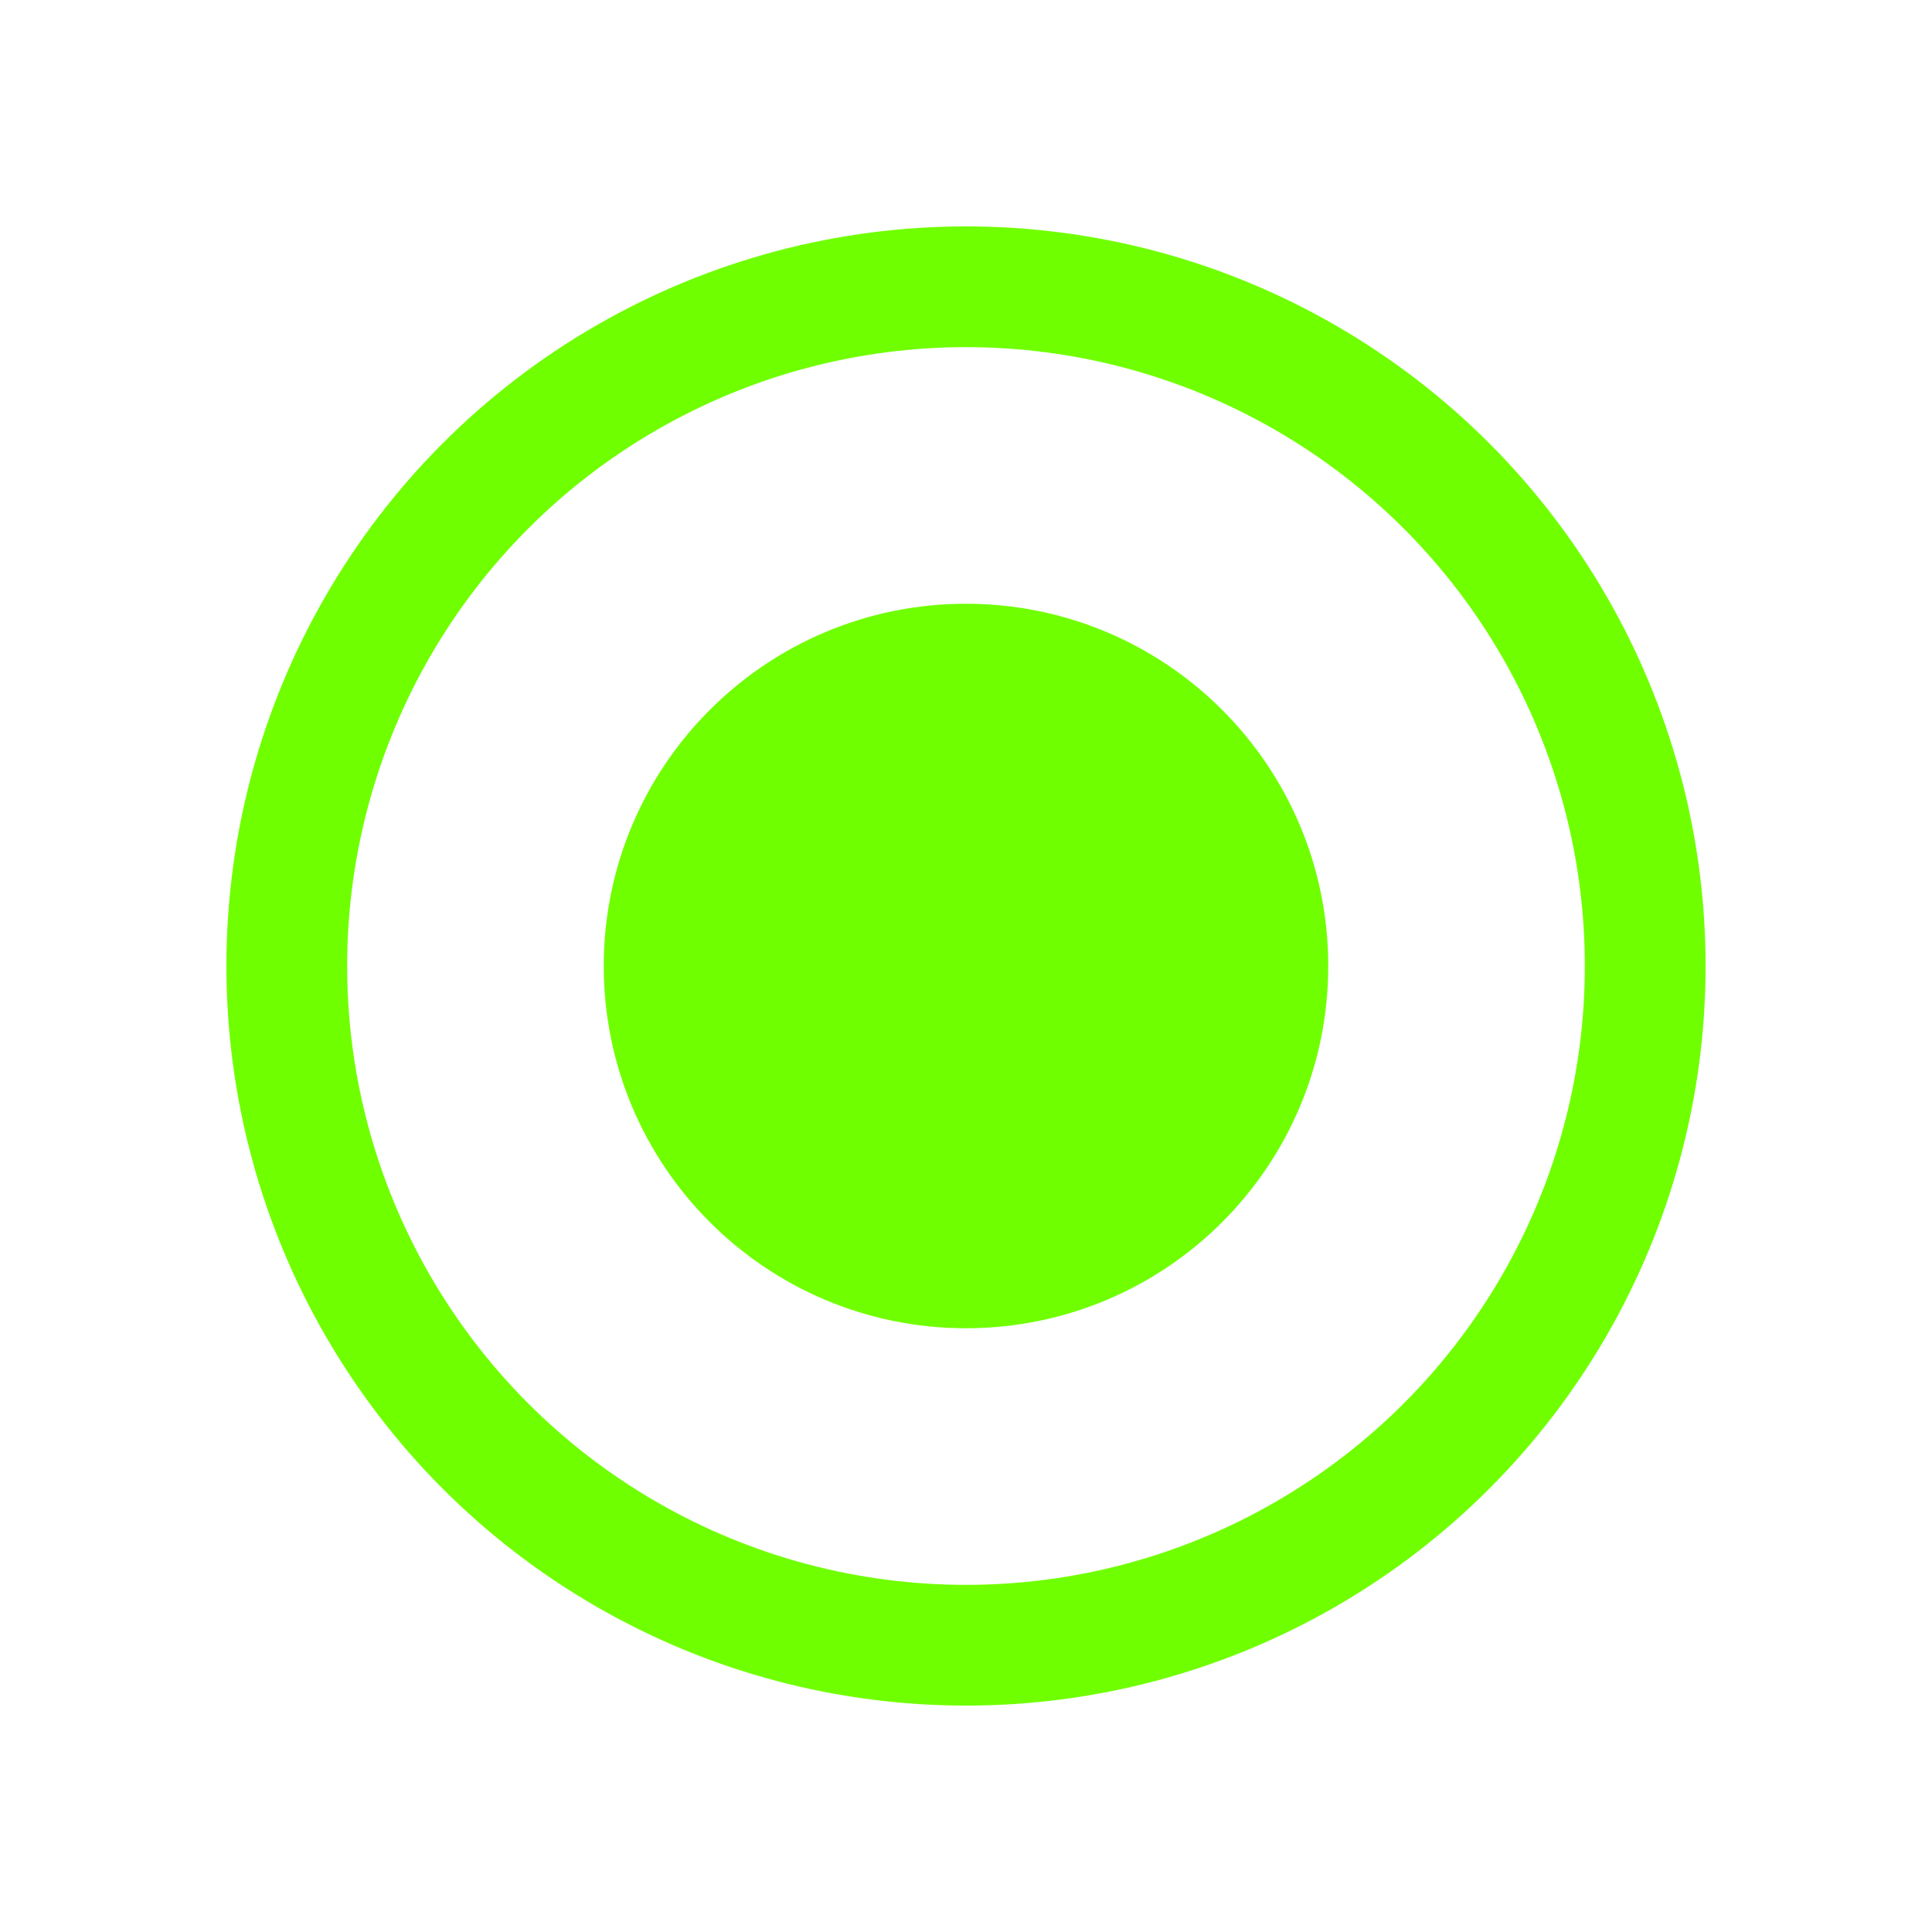 <?xml version="1.0" encoding="UTF-8"?>
<svg  width="1200pt" height="1200pt" version="1.1" viewBox="0 0 1200 1200" xmlns="http://www.w3.org/2000/svg">
 <g  fill="#70FF00" stroke="#70FF00" stroke-linejoin="round" stroke-width="4">
  <path transform="scale(18.75)" d="m42 32c0 5.523-4.477 10-10 10s-10-4.477-10-10 4.477-10 10-10 10 4.477 10 10"/>
  <path transform="scale(18.75)" d="m54.5 32c0 8.039-4.288 15.466-11.25 19.486-6.962 4.019-15.539 4.019-22.5 0-6.962-4.019-11.25-11.447-11.25-19.486s4.288-15.466 11.25-19.486c6.962-4.019 15.539-4.019 22.5 0 6.962 4.019 11.25 11.447 11.25 19.486" fill="none"/>
 </g>
</svg>
